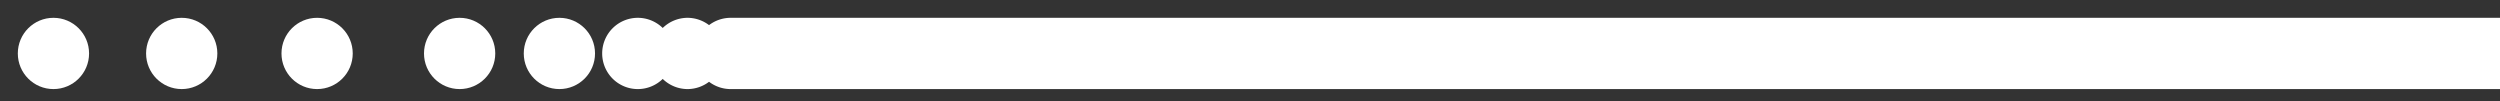 <svg id="Layer_1" data-name="Layer 1" xmlns="http://www.w3.org/2000/svg" viewBox="0 0 140.33 5.67"><rect x="0" y="0" width="140.33" height="5.67" fill="#333333" stroke="none"/><defs><style>.cls-1{fill:#fff;}</style></defs><title>graphic-dotted-line</title><circle class="cls-1" cx="3" cy="3" r="2"/><circle class="cls-1" cx="10.2" cy="3" r="2"/><circle class="cls-1" cx="17.8" cy="3" r="2"/><circle class="cls-1" cx="25.8" cy="3" r="2"/><circle class="cls-1" cx="31.4" cy="3" r="2"/><path class="cls-1" d="M41,1a2,2,0,0,0-1.2.41A2,2,0,0,0,38.6,1a2,2,0,0,0-1.4.57,2,2,0,1,0,0,2.86A2,2,0,0,0,38.6,5a2,2,0,0,0,1.2-.41A2,2,0,0,0,41,5h99.52V1Z"/></svg>